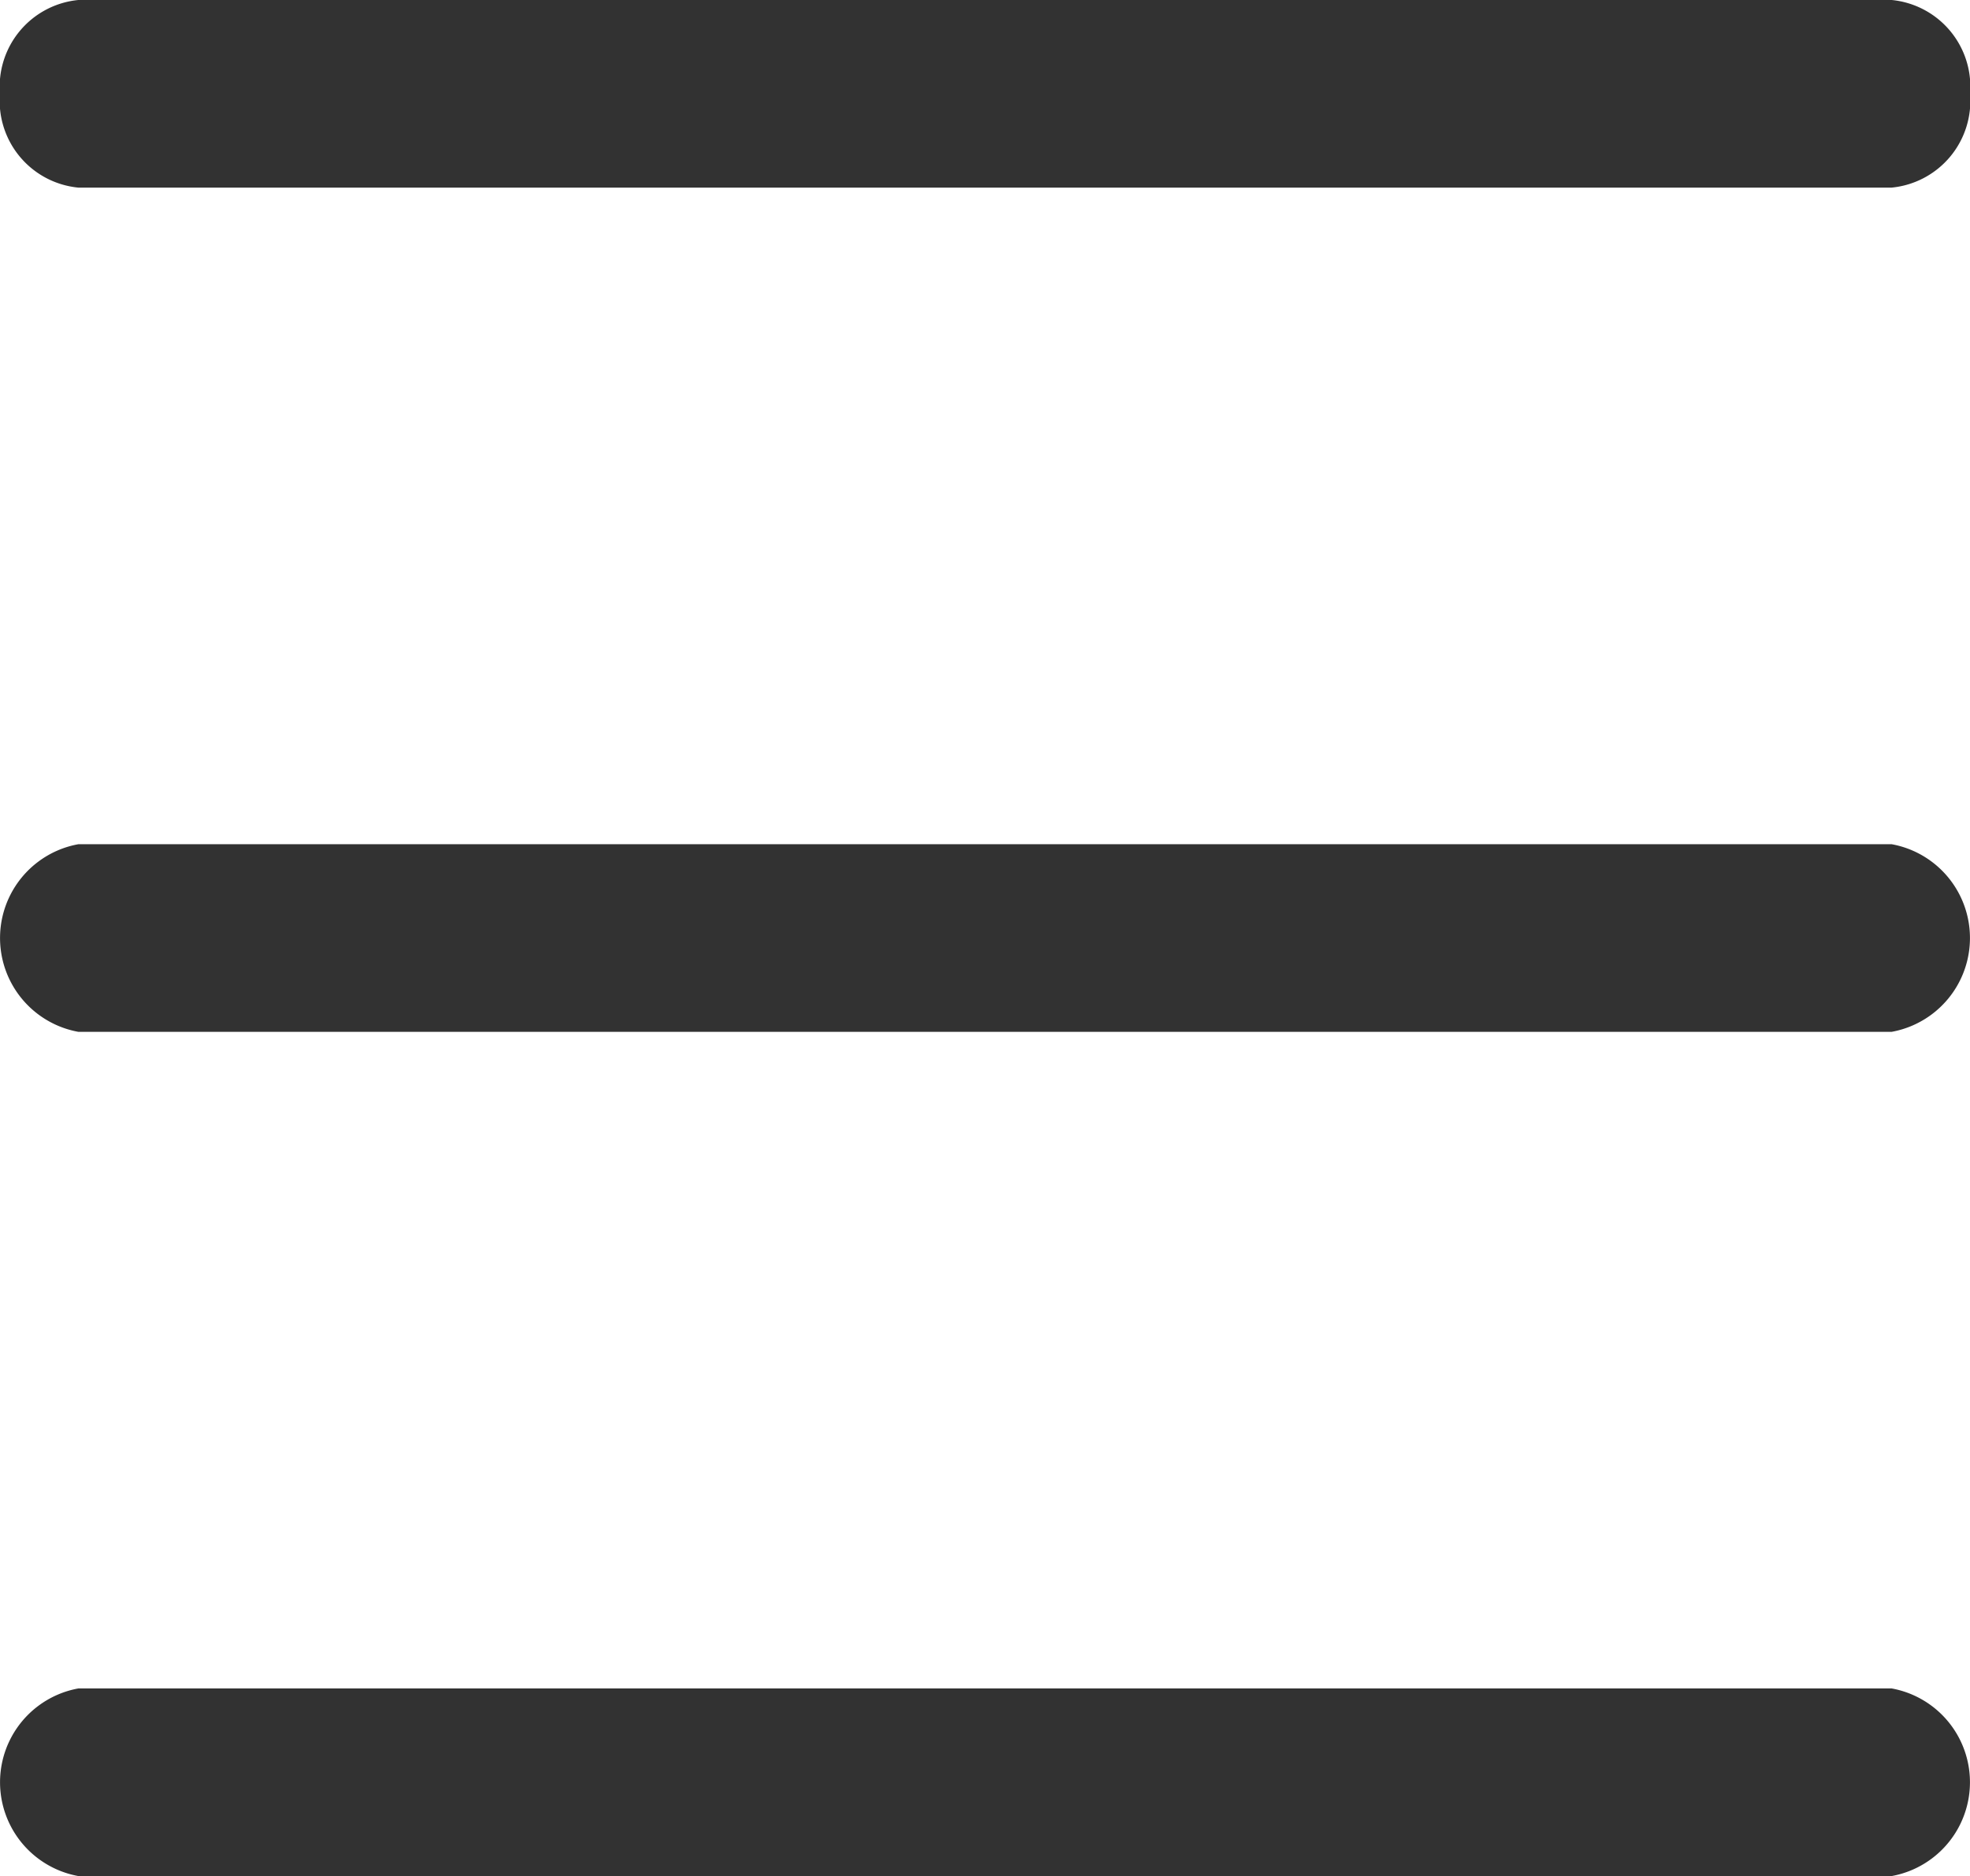 <svg xmlns="http://www.w3.org/2000/svg" width="41.998" height="40" viewBox="0 0 41.998 40"><g transform="translate(-12.001 -13)"><path d="M13.669,17H52.33A1.857,1.857,0,0,0,54,15a1.857,1.857,0,0,0-1.669-2H13.67A1.857,1.857,0,0,0,12,15a1.857,1.857,0,0,0,1.669,2ZM52.331,31H13.67a2.033,2.033,0,0,0,0,4H52.33a2.033,2.033,0,0,0,0-4Zm0,18H13.67a2.033,2.033,0,0,0,0,4H52.33a2.033,2.033,0,0,0,0-4Z" fill="#323232"/></g></svg>